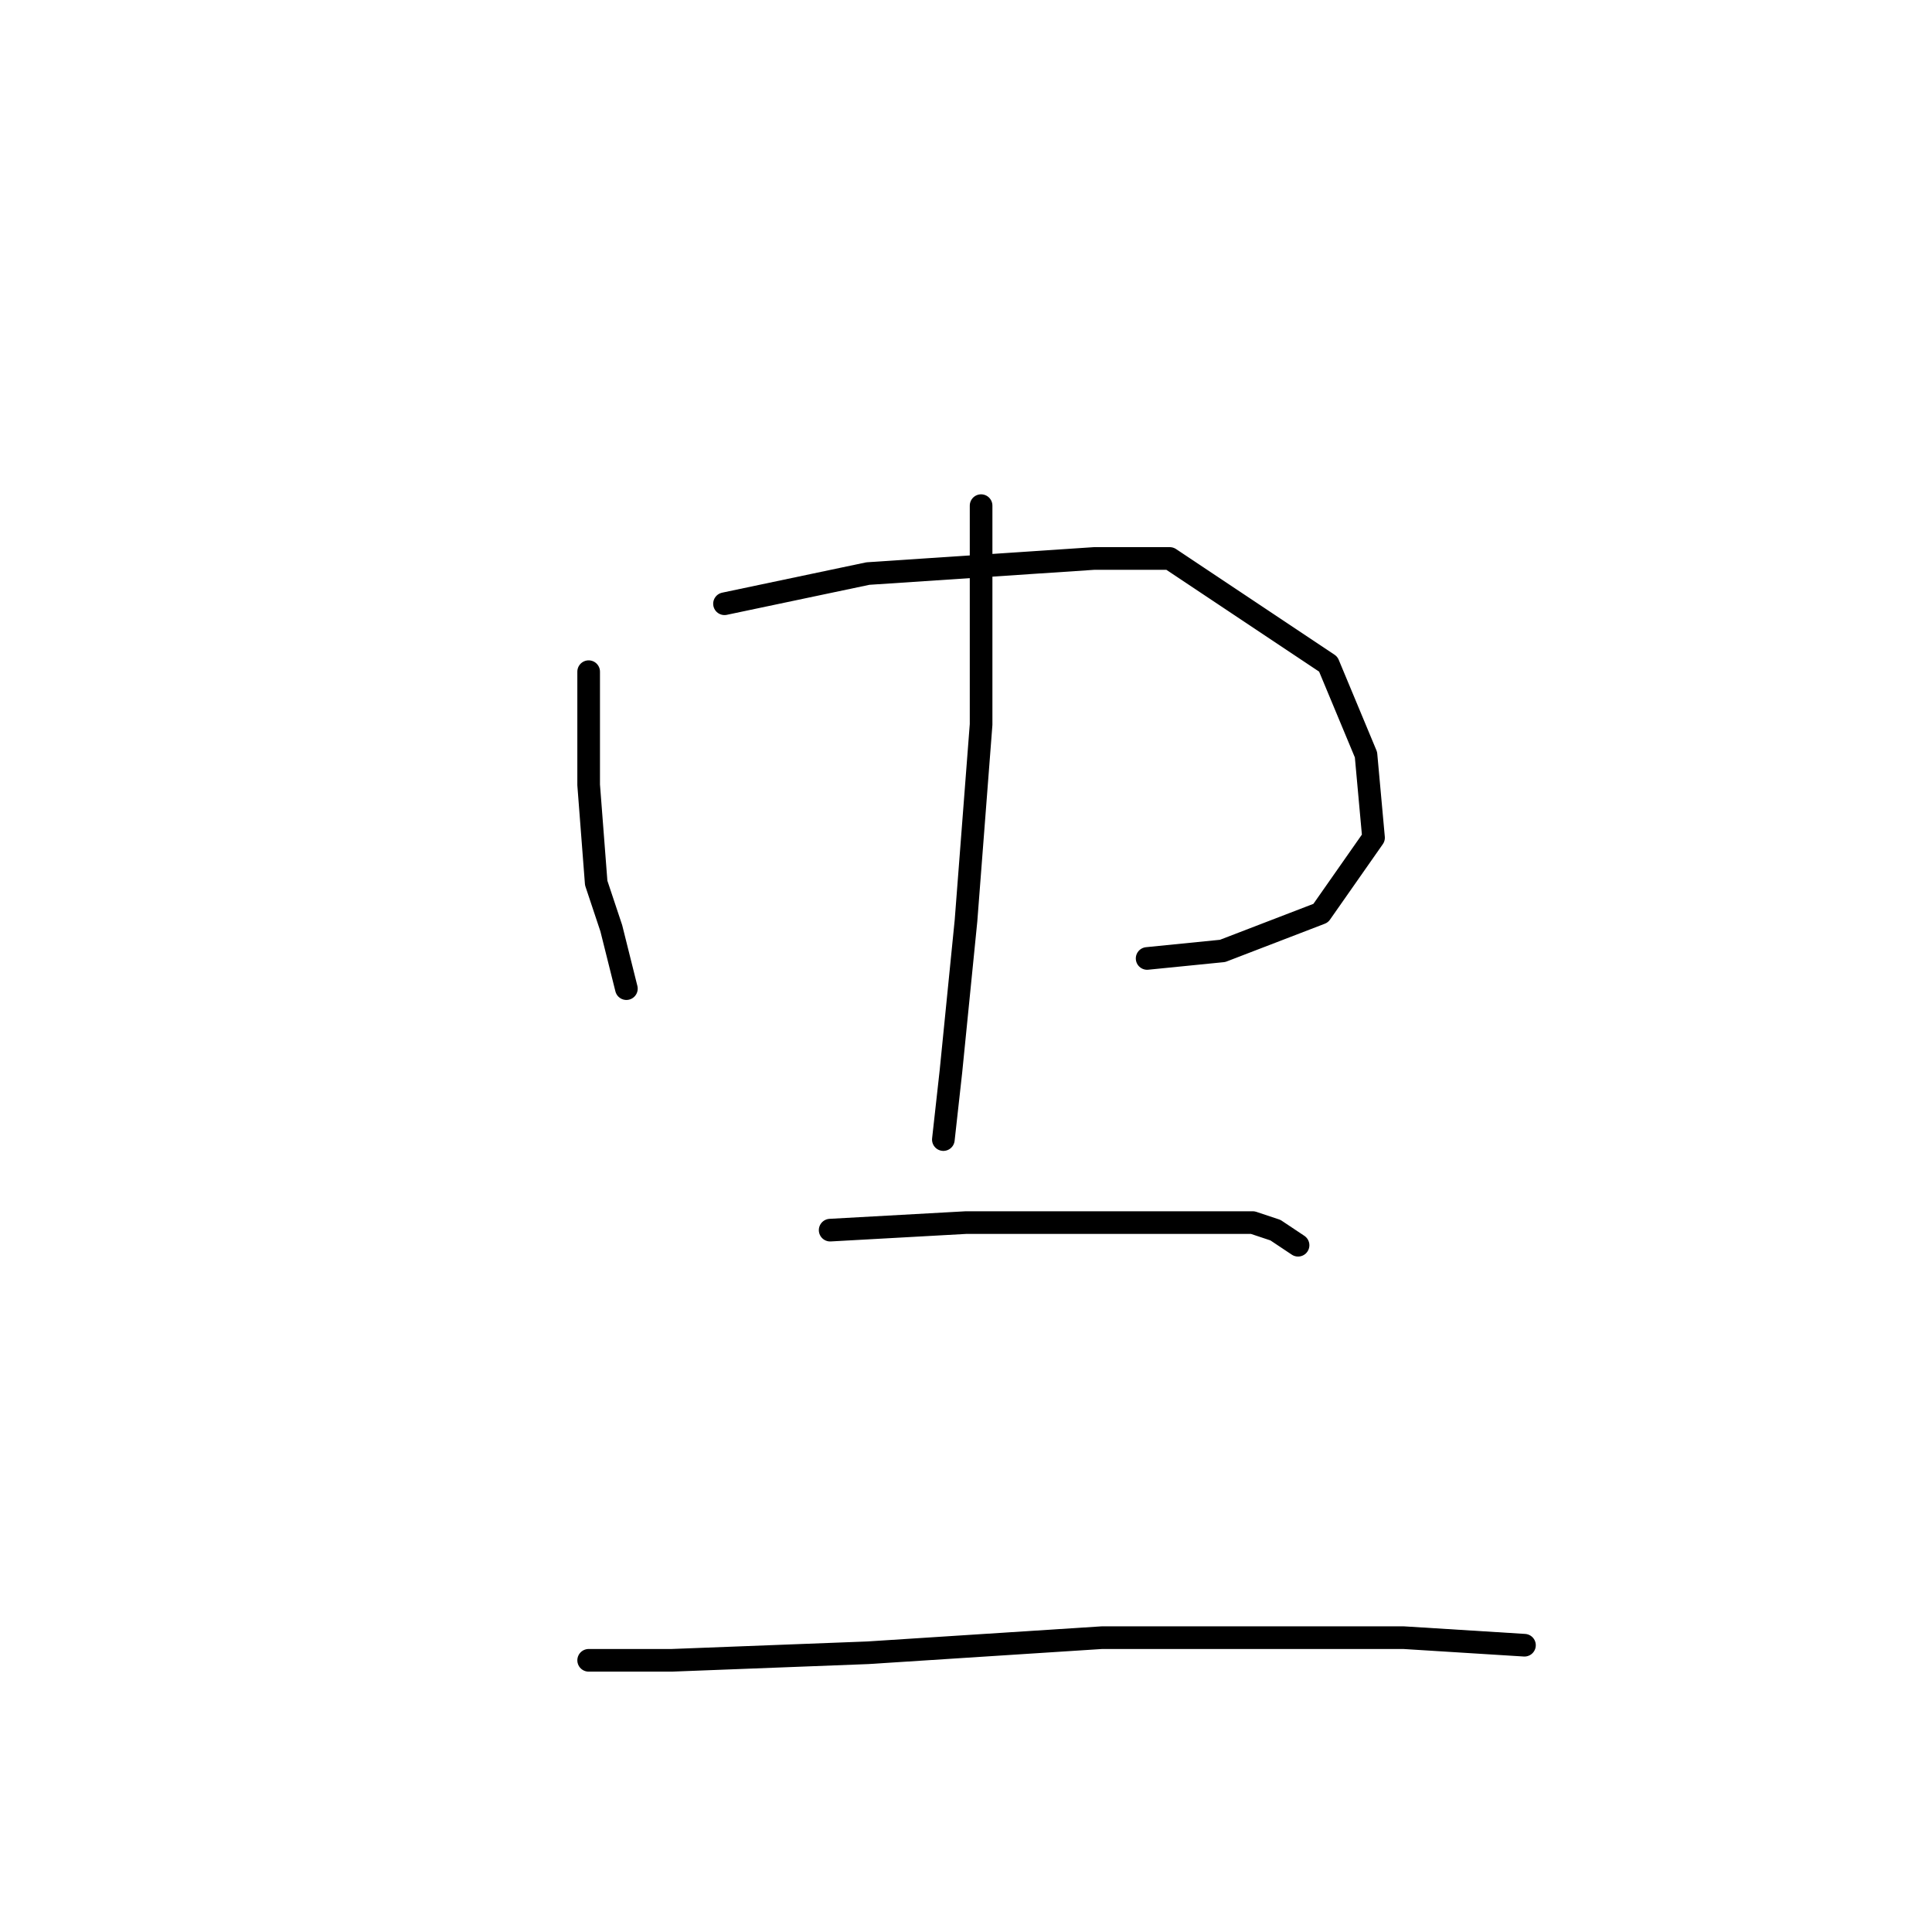 <?xml version="1.0" standalone="no"?>
    <svg width="256" height="256" xmlns="http://www.w3.org/2000/svg" version="1.1">
    <polyline stroke="black" stroke-width="3" stroke-linecap="round" fill="transparent" stroke-linejoin="round" points="78 89 78 94 78 104 79 117 81 123 83 131 83 131 " />
        <polyline stroke="black" stroke-width="3" stroke-linecap="round" fill="transparent" stroke-linejoin="round" points="96 80 115 76 145 74 155 74 176 88 181 100 182 111 175 121 162 126 152 127 152 127 " />
        <polyline stroke="black" stroke-width="3" stroke-linecap="round" fill="transparent" stroke-linejoin="round" points="130 67 130 75 130 96 128 122 126 142 125 151 125 151 " />
        <polyline stroke="black" stroke-width="3" stroke-linecap="round" fill="transparent" stroke-linejoin="round" points="110 163 128 162 146 162 166 162 169 163 172 165 172 165 " />
        <polyline stroke="black" stroke-width="3" stroke-linecap="round" fill="transparent" stroke-linejoin="round" points="78 220 89 220 115 219 146 217 161 217 186 217 202 218 202 218 " />
        </svg>